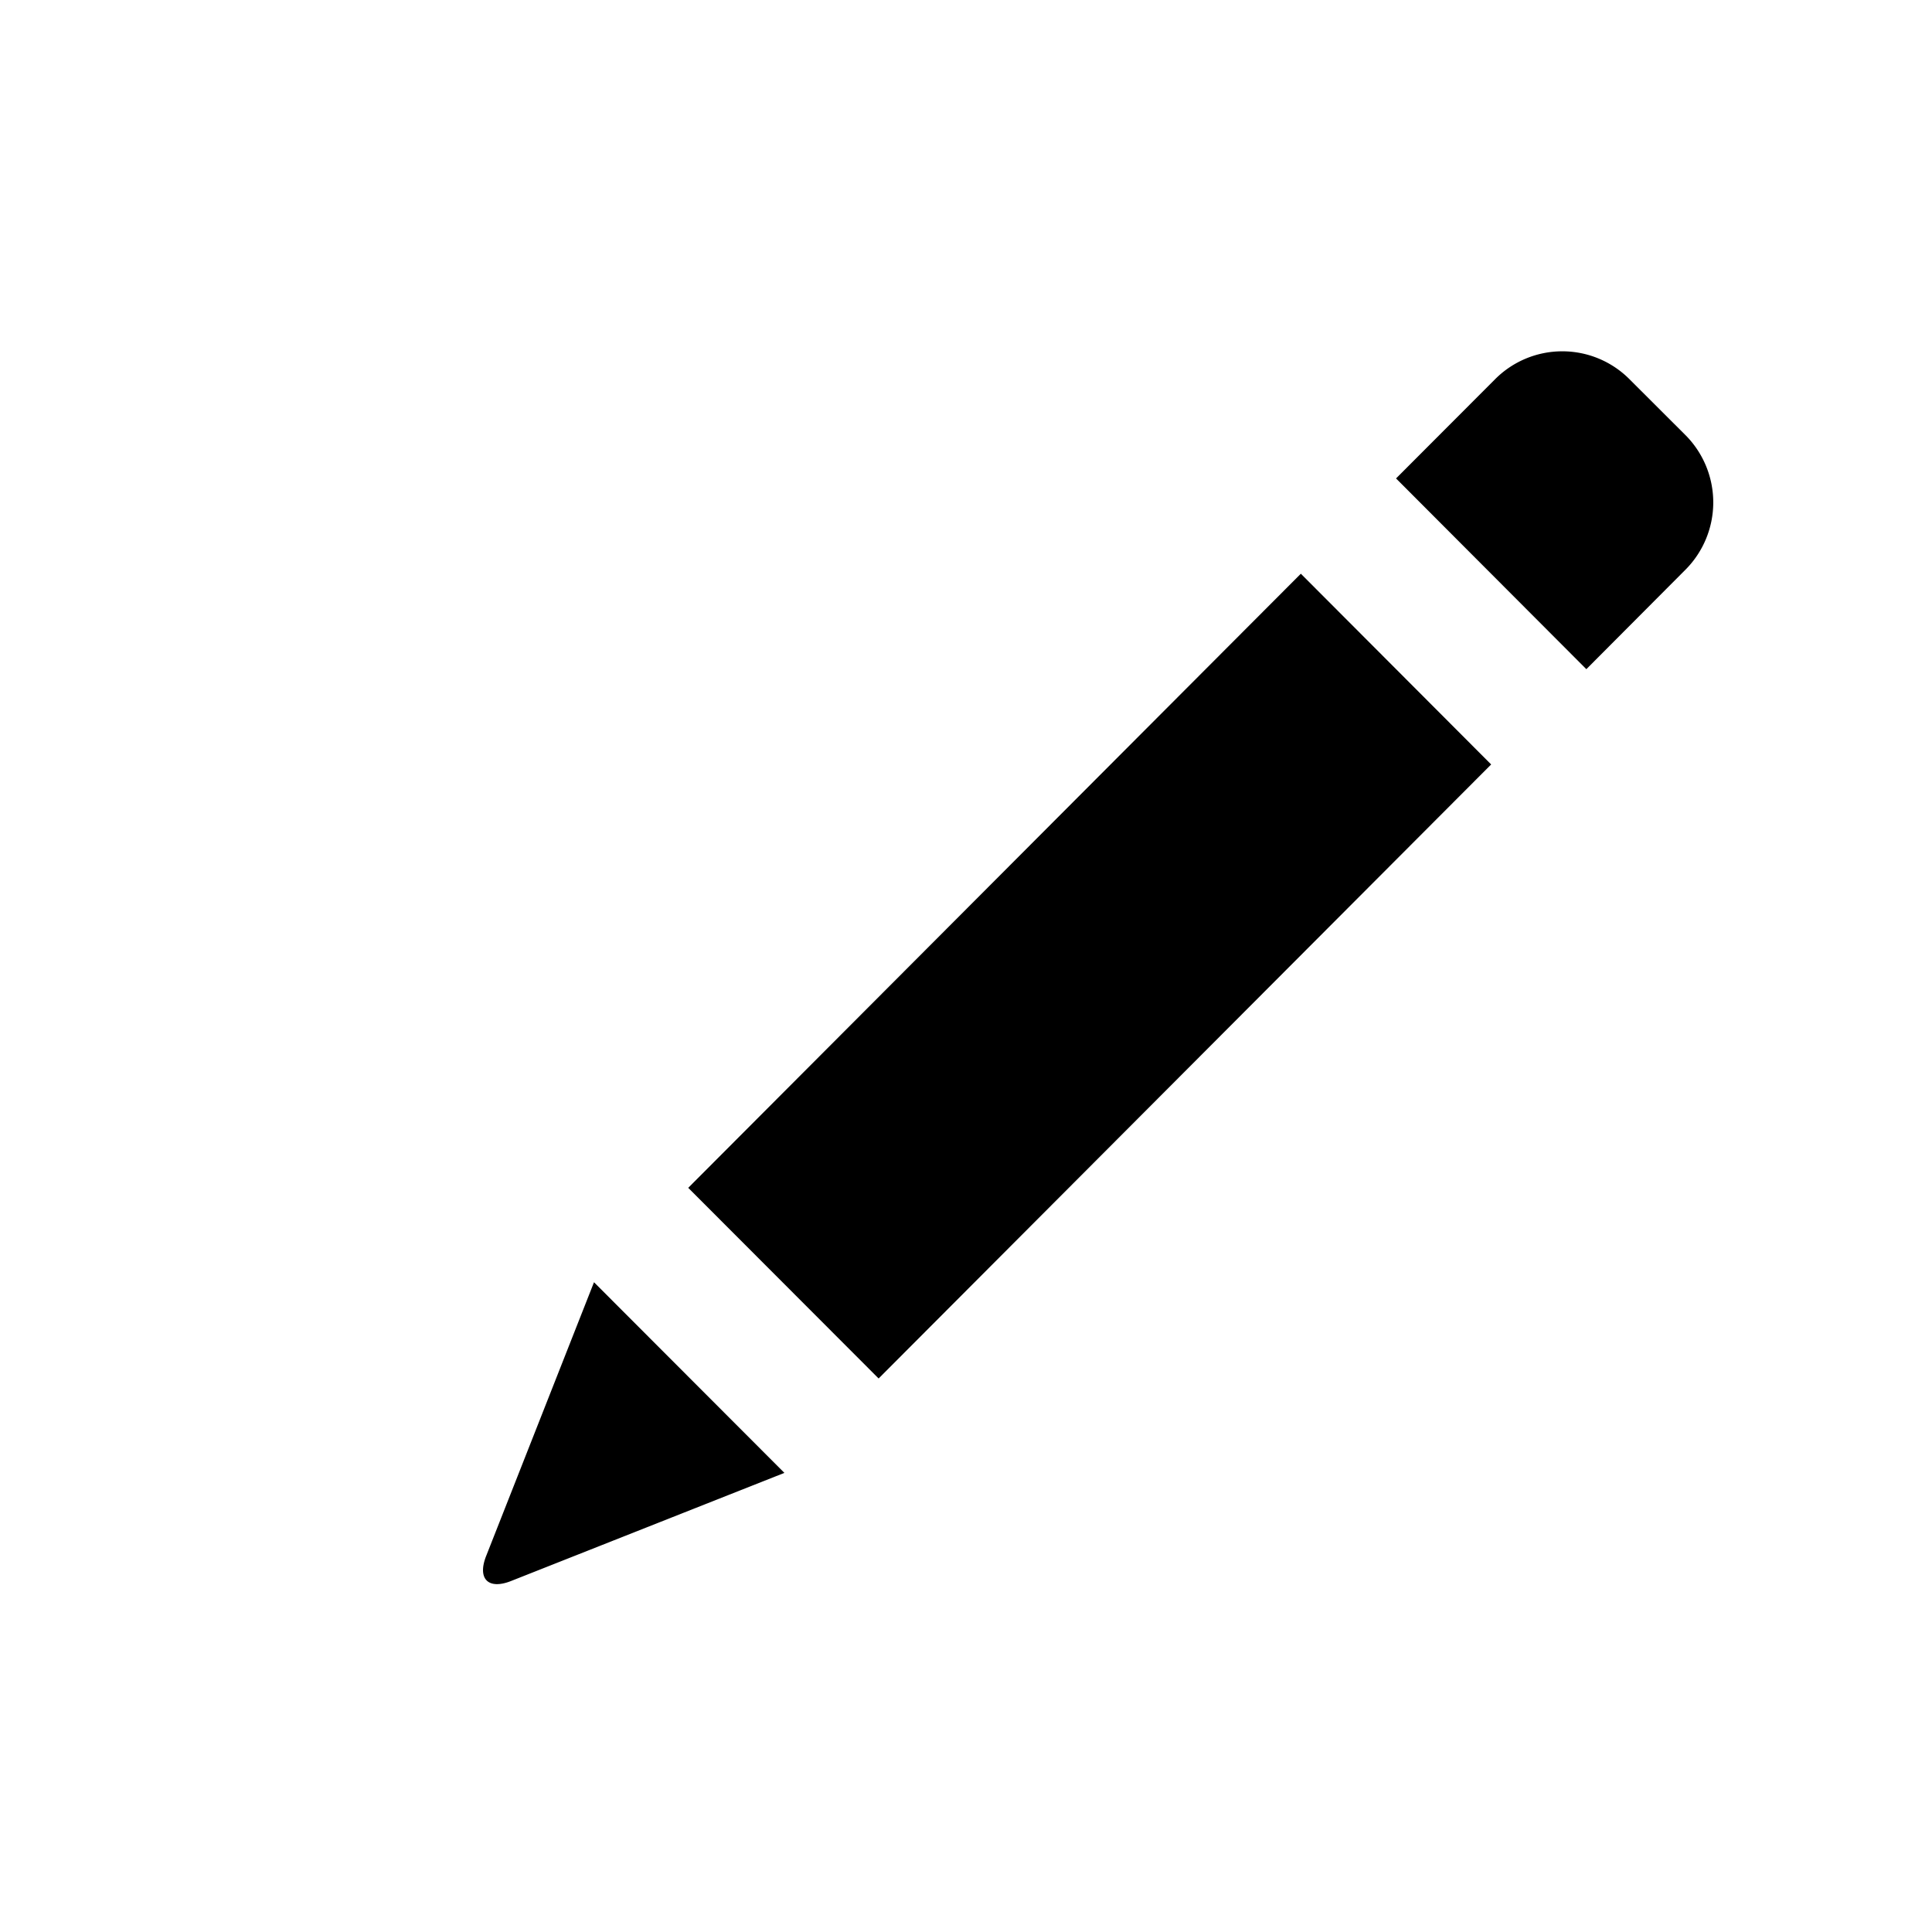 <?xml version="1.0" encoding="utf-8"?>
<!-- Generated by IcoMoon.io -->
<!DOCTYPE svg PUBLIC "-//W3C//DTD SVG 1.1//EN" "http://www.w3.org/Graphics/SVG/1.1/DTD/svg11.dtd">
<svg version="1.1" xmlns="http://www.w3.org/2000/svg" xmlns:xlink="http://www.w3.org/1999/xlink" width="22" height="22" viewBox="0 0 22 22">
    <g transform="translate(5.5, 4)">
        <path xmlns="http://www.w3.org/2000/svg" fill="#000" fill-rule="evenodd" d="M.32 14.003c-.26.103-.387-.024-.284-.285l1.228-3.117 2.168 2.171L.32 14.003zm4.185-2.306L2.337 9.526l6.976-6.993 2.167 2.172-6.975 6.992zm9.186-9.208L12.564 3.62l-2.167-2.172 1.128-1.13a1.08 1.08 0 0 1 1.53 0l.636.635a1.086 1.086 0 0 1 0 1.536z"/>
    </g>
</svg>
